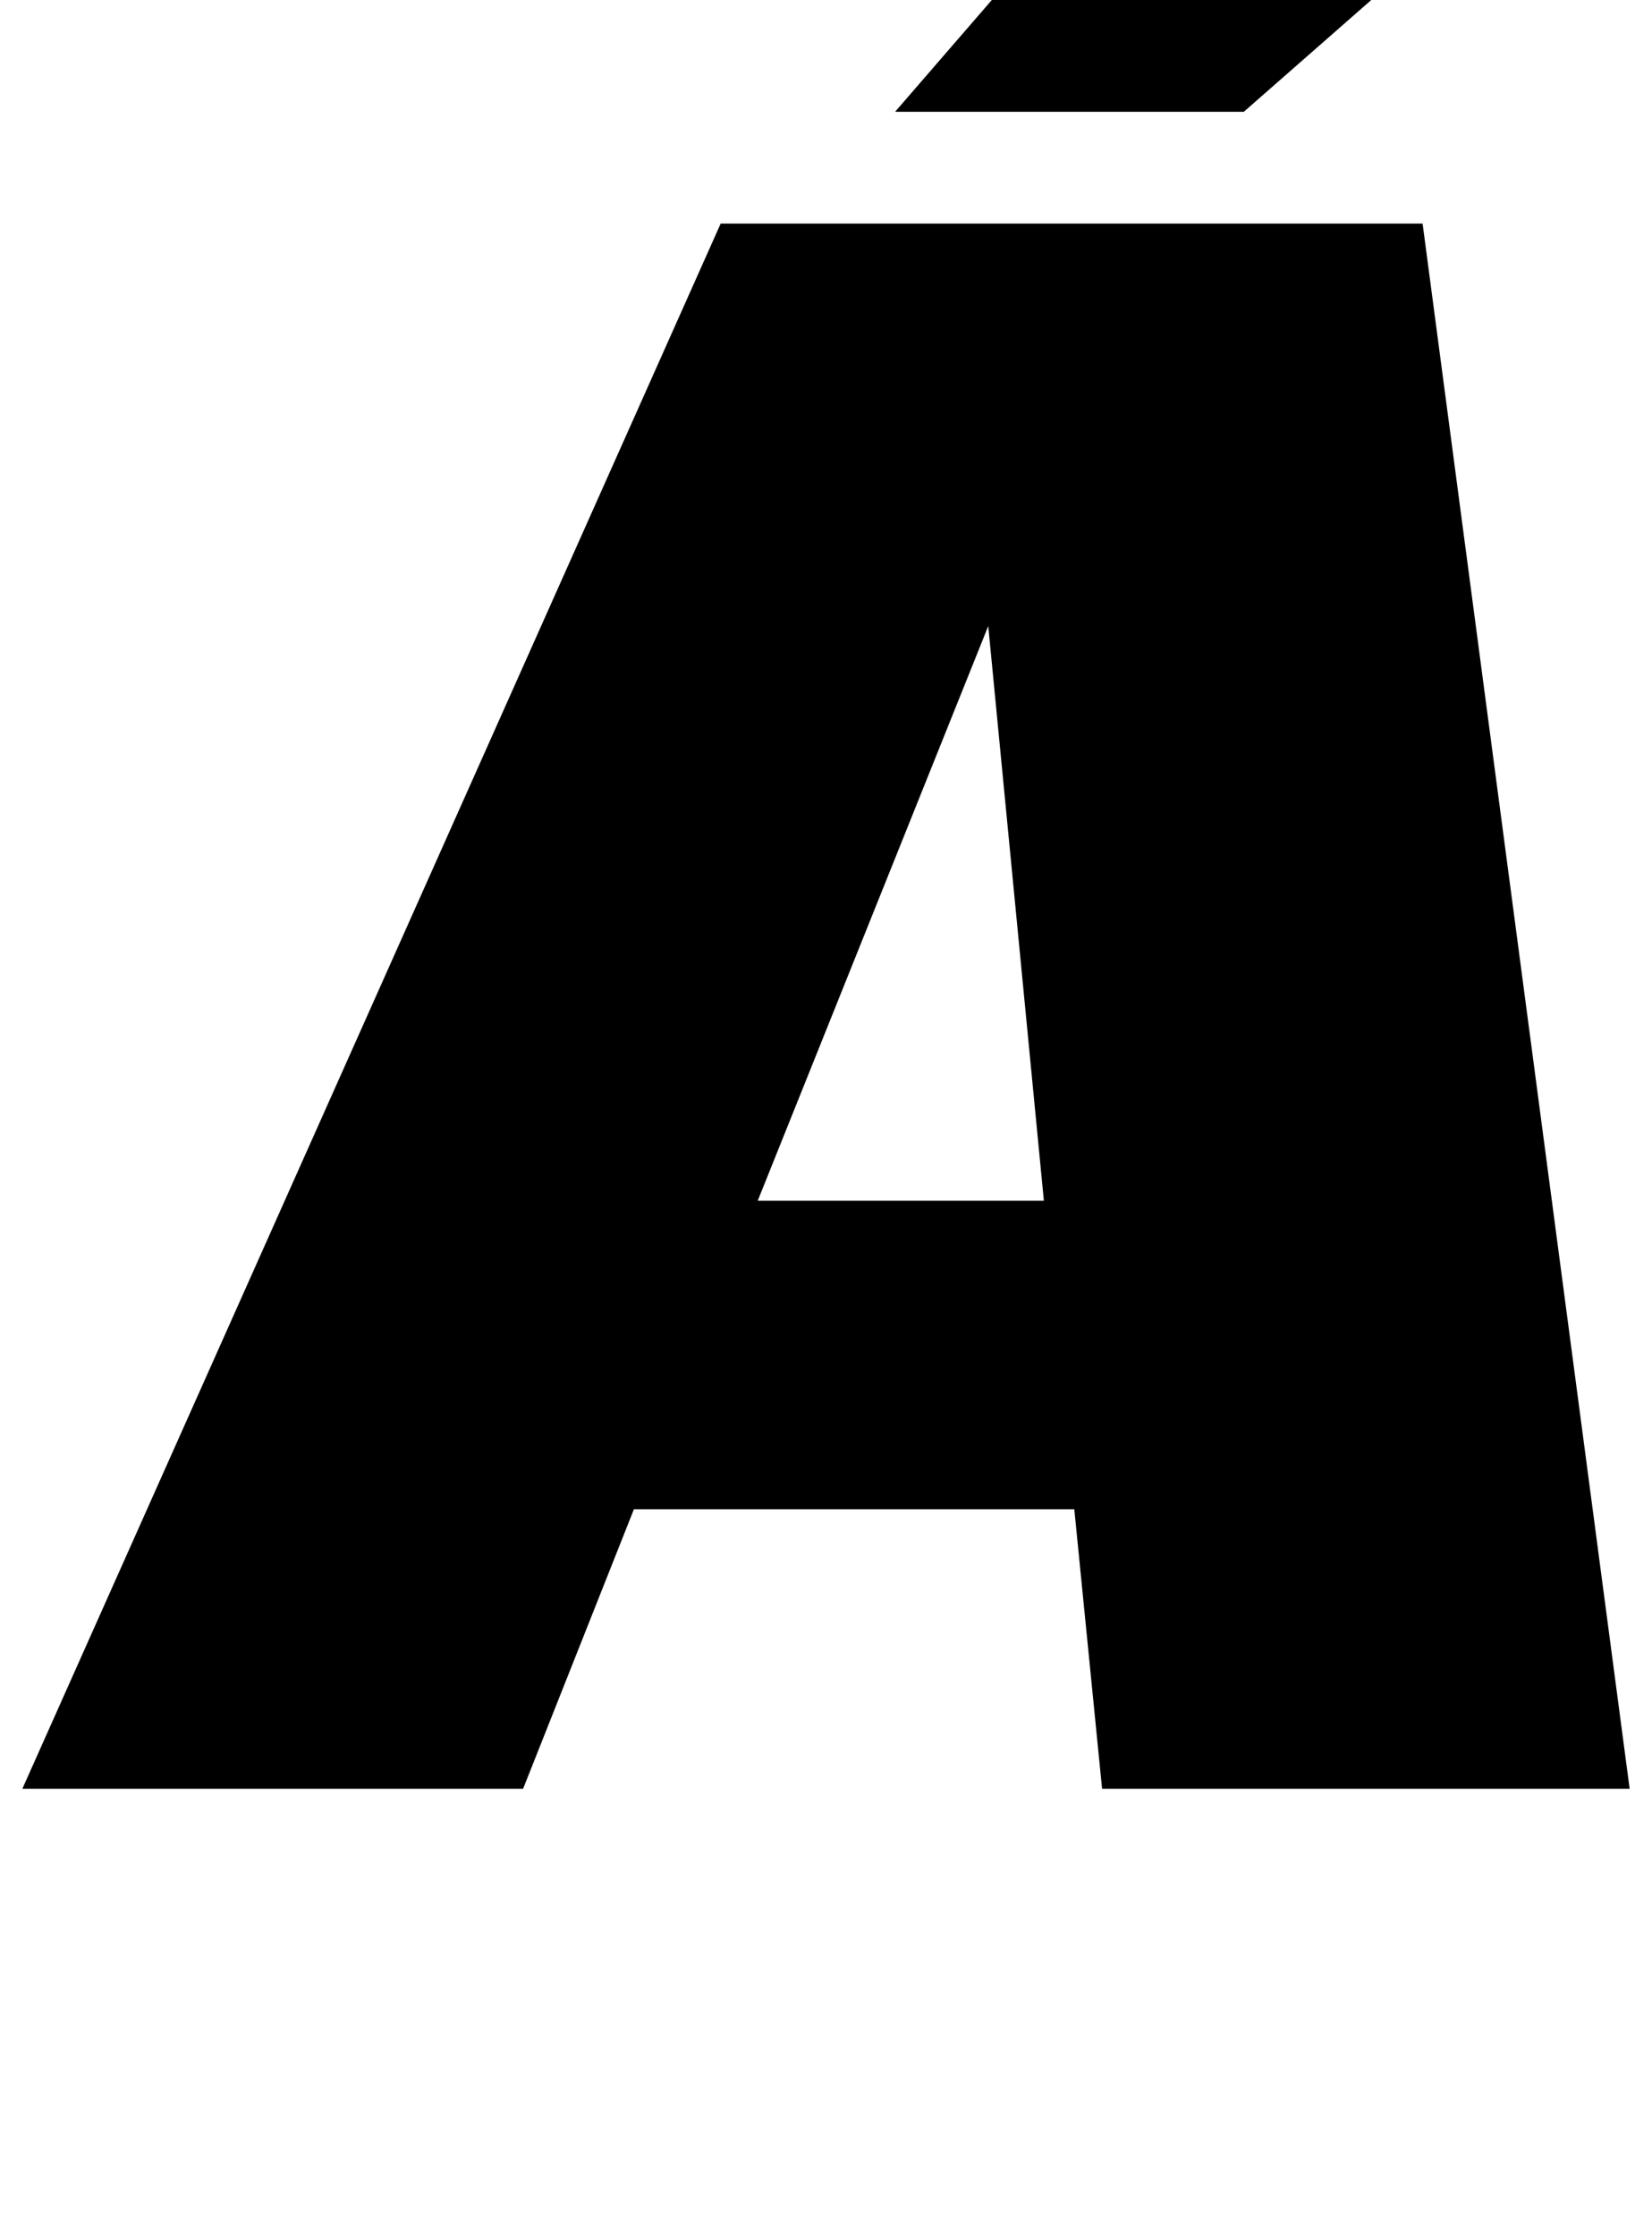 <?xml version="1.0" standalone="no"?>
<!DOCTYPE svg PUBLIC "-//W3C//DTD SVG 1.1//EN" "http://www.w3.org/Graphics/SVG/1.1/DTD/svg11.dtd" >
<svg xmlns="http://www.w3.org/2000/svg" xmlns:xlink="http://www.w3.org/1999/xlink" version="1.1" viewBox="-10 0 739 1000">
  <g transform="matrix(1 0 0 -1 0 800)">
   <path fill="currentColor"
d="M483 0l-12.43 125h-197l-49.57 -125h-224l312.38 700h314l92.62 -700h-236zM432.08 520l-103.12 -257h128zM390.4 750l103.86 120h189l-136.86 -120h-156z" />
  </g>

</svg>
